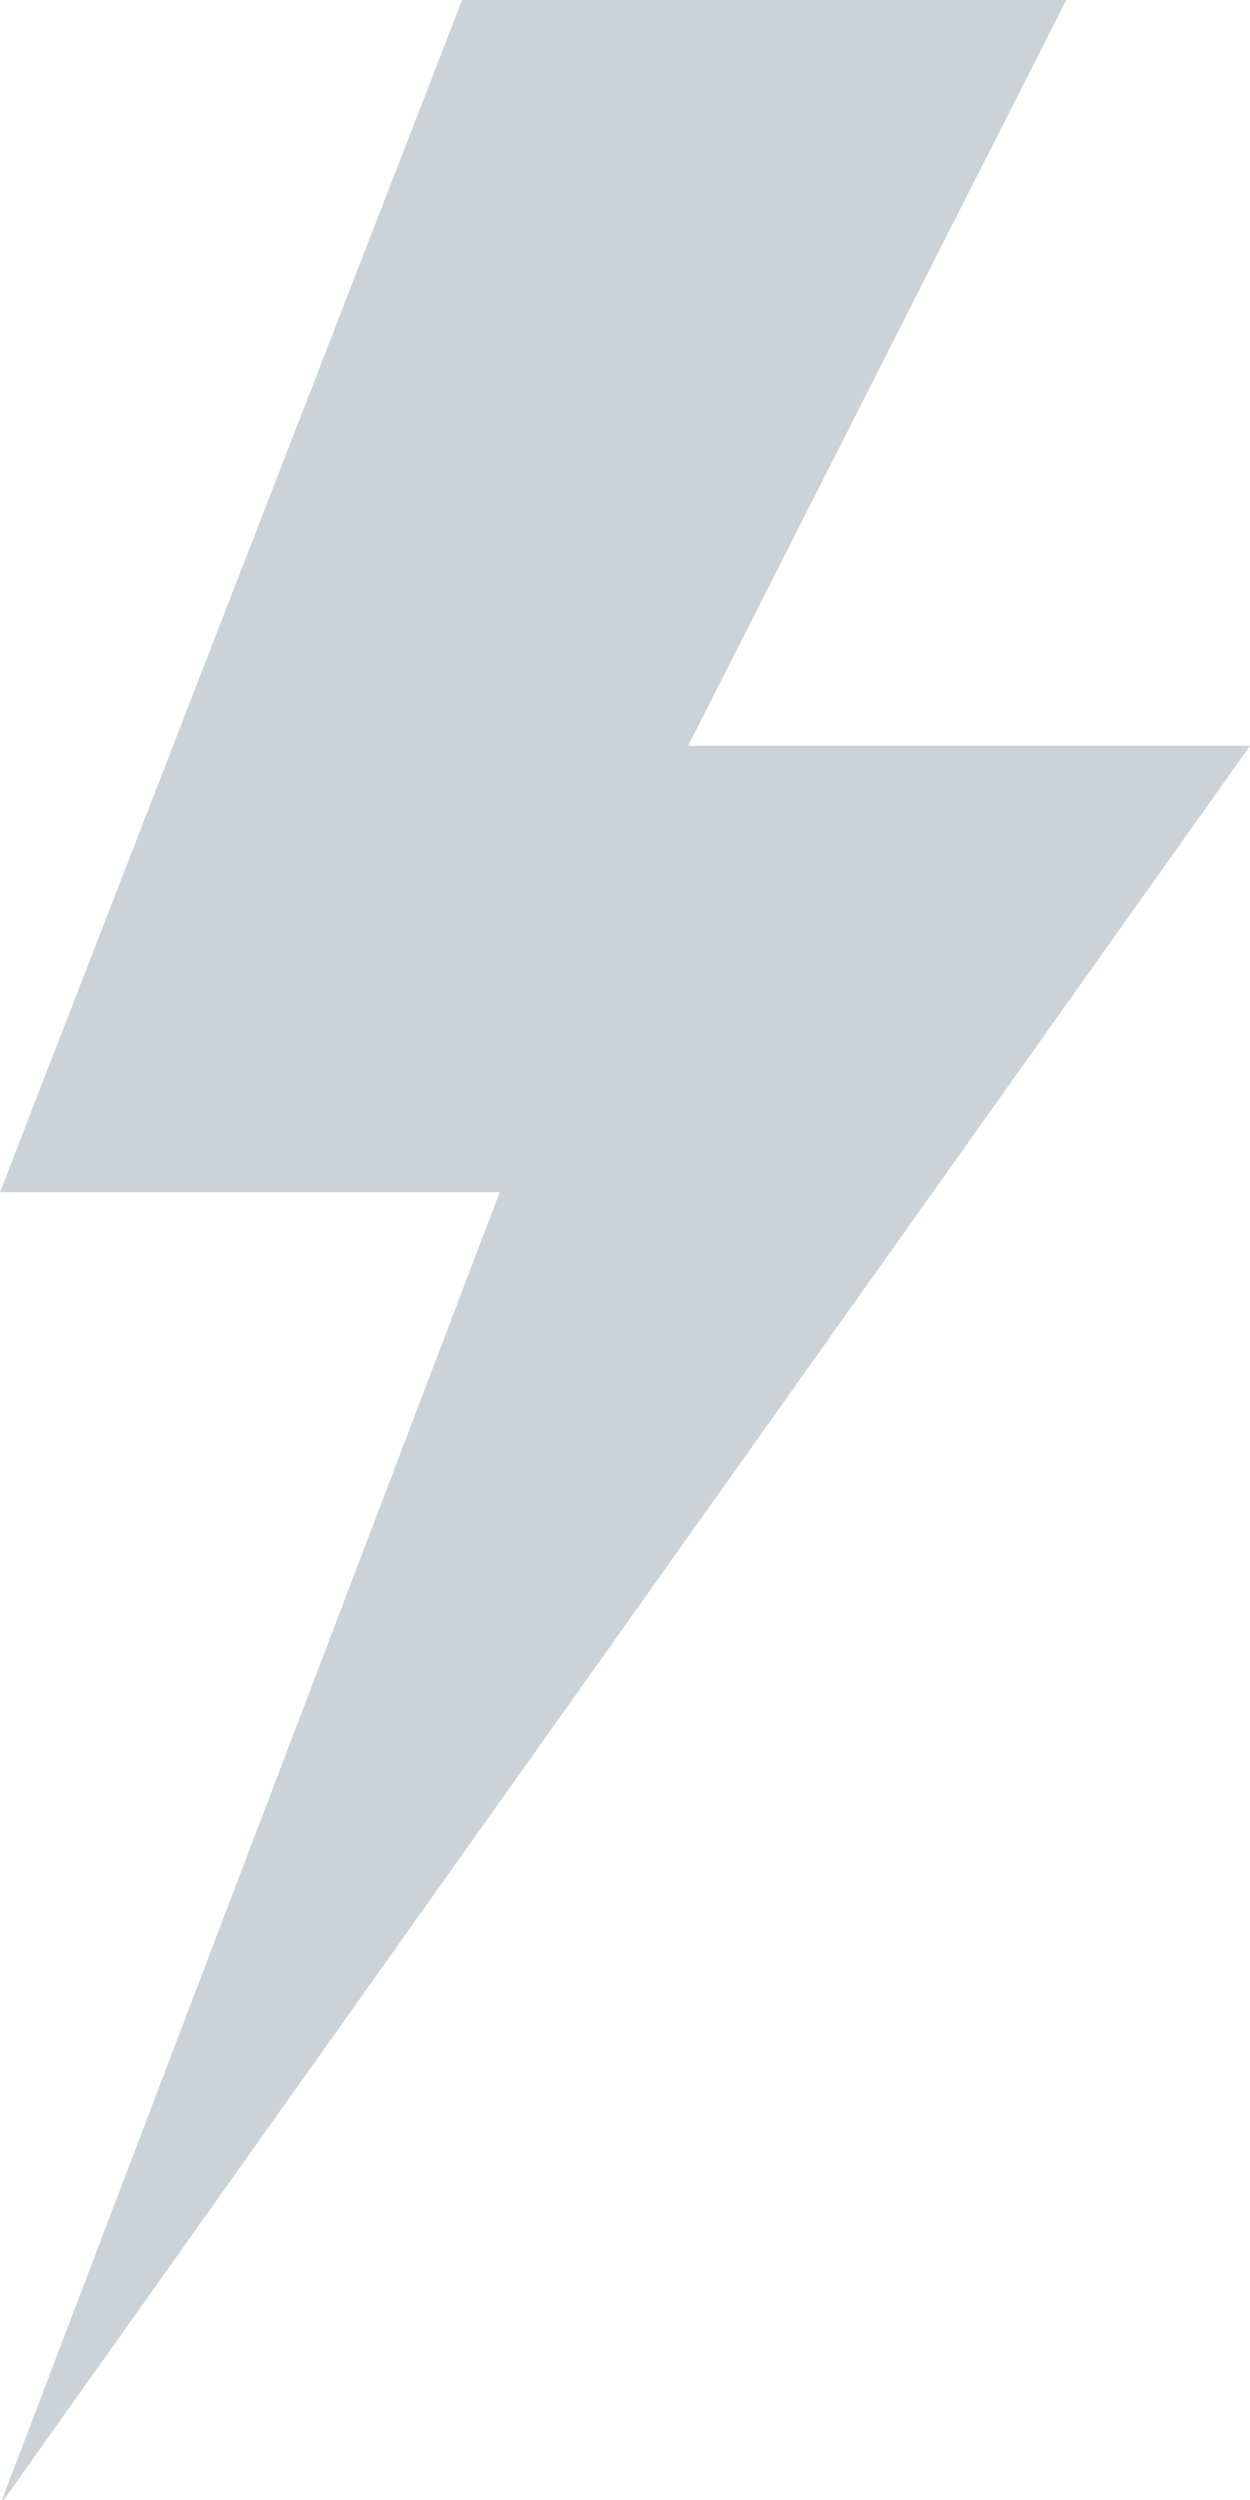 <?xml version="1.0" encoding="UTF-8"?>
<svg width="11px" height="22px" viewBox="0 0 11 22" version="1.1" xmlns="http://www.w3.org/2000/svg" xmlns:xlink="http://www.w3.org/1999/xlink">
    <!-- Generator: Sketch 42 (36781) - http://www.bohemiancoding.com/sketch -->
    <title>lightning</title>
    <desc>Created with Sketch.</desc>
    <defs></defs>
    <g id="Ready" stroke="none" stroke-width="1" fill="none" fill-rule="evenodd">
        <g id="home-1.1---alt-2" transform="translate(-714, -3729)" fill="#CCD2D5">
            <g id="precursive-homepage/sales-force-link" transform="translate(152, 3567)">
                <g transform="translate(-141, 36)" id="Group-2">
                    <g transform="translate(0, 82)">
                        <g id="Group-3">
                            <g id="Group-4" transform="translate(685, 30)">
                                <polygon id="lightning" points="22.067 14 27.383 14 24.055 20.563 29 20.563 18 36.046 22.398 24.491 18 24.491"></polygon>
                            </g>
                        </g>
                    </g>
                </g>
            </g>
        </g>
    </g>
</svg>